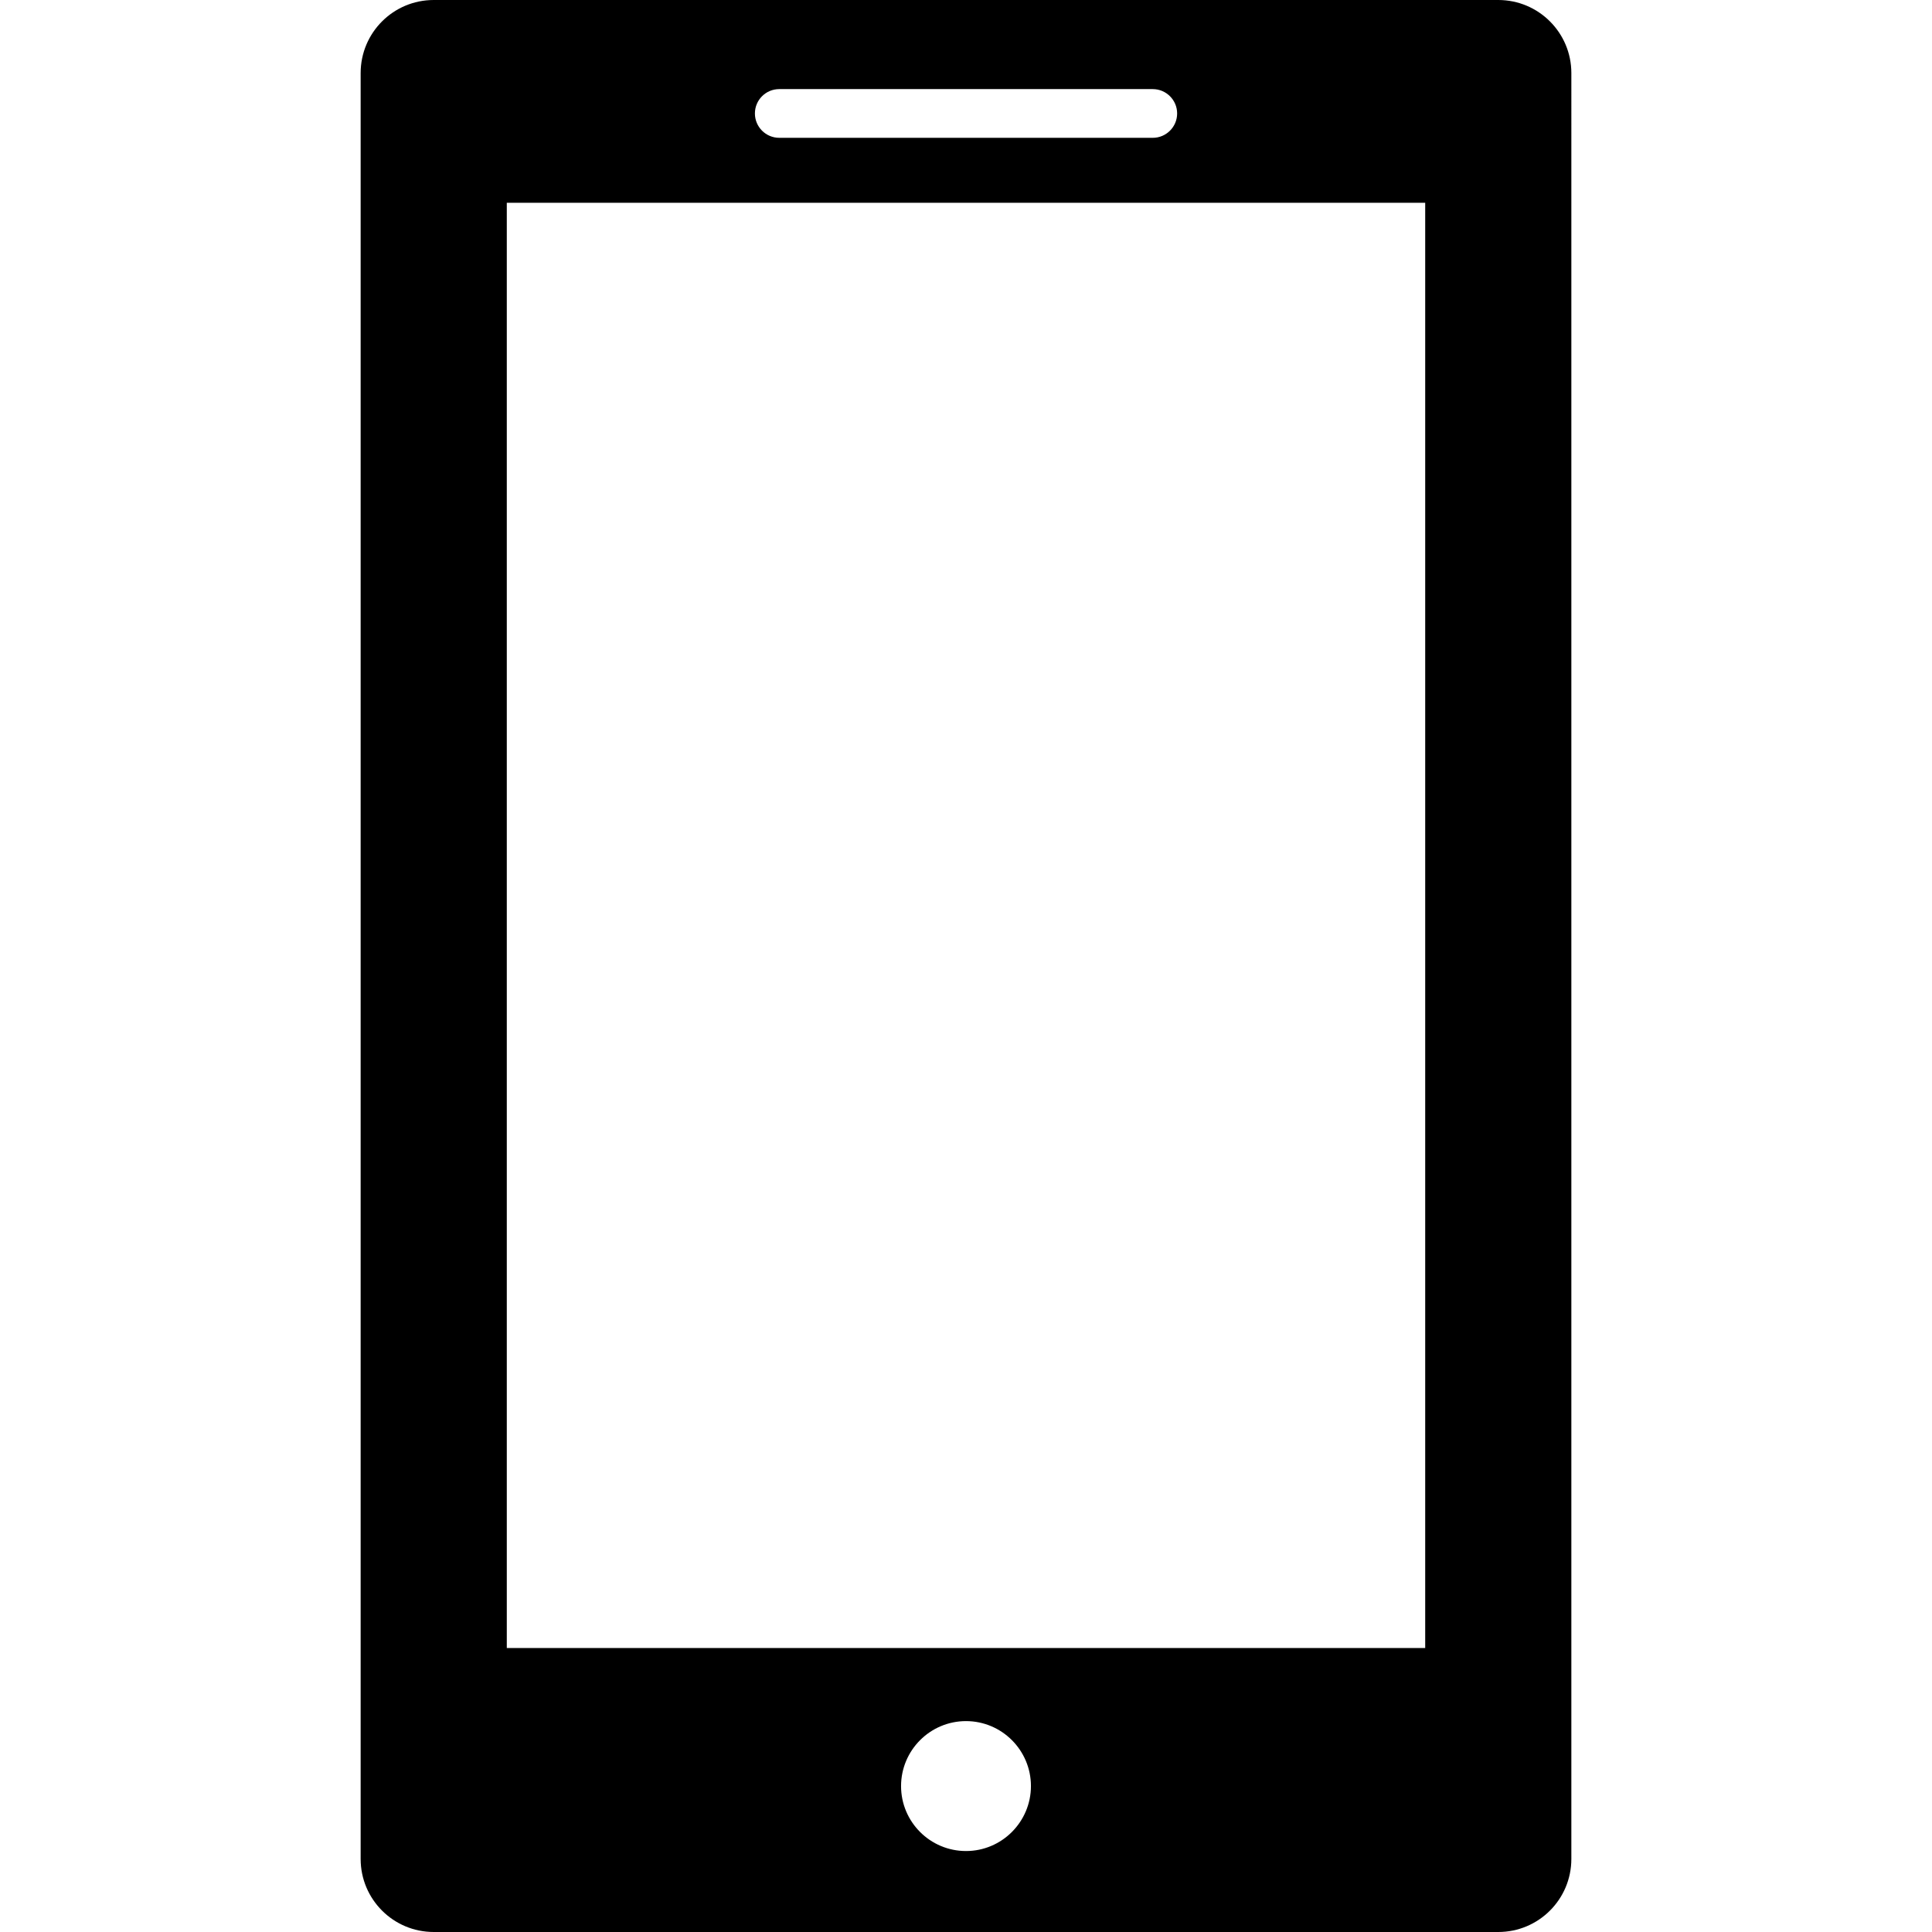 <?xml version="1.0" encoding="iso-8859-1"?>
<!-- Generator: Adobe Illustrator 16.0.0, SVG Export Plug-In . SVG Version: 6.00 Build 0)  -->
<!DOCTYPE svg PUBLIC "-//W3C//DTD SVG 1.1//EN" "http://www.w3.org/Graphics/SVG/1.1/DTD/svg11.dtd">
<svg version="1.1" id="Capa_1" xmlns="http://www.w3.org/2000/svg" xmlns:xlink="http://www.w3.org/1999/xlink" x="0px" y="0px"
	 width="39.658px" height="39.658px" viewBox="0 0 39.658 39.658" style="enable-background:new 0 0 39.658 39.658;"
	 xml:space="preserve">
<g>
	<path d="M30.755,0H8.903c-0.829,0-1.5,0.671-1.5,1.5v36.658c0,0.829,0.671,1.5,1.5,1.5h21.852c0.829,0,1.5-0.671,1.5-1.5V1.5
		C32.255,0.671,31.583,0,30.755,0z M15.996,1.829h7.667c0.275,0,0.5,0.224,0.5,0.5s-0.225,0.5-0.5,0.5h-7.667
		c-0.276,0-0.5-0.224-0.5-0.5S15.719,1.829,15.996,1.829z M19.829,37.996c-0.736,0-1.333-0.598-1.333-1.333s0.597-1.334,1.333-1.334
		c0.736,0,1.333,0.599,1.333,1.333S20.565,37.996,19.829,37.996z M29.255,33.829H10.403V4.162h18.852V33.829z"/>
</g>
<g>
</g>
<g>
</g>
<g>
</g>
<g>
</g>
<g>
</g>
<g>
</g>
<g>
</g>
<g>
</g>
<g>
</g>
<g>
</g>
<g>
</g>
<g>
</g>
<g>
</g>
<g>
</g>
<g>
</g>
</svg>
